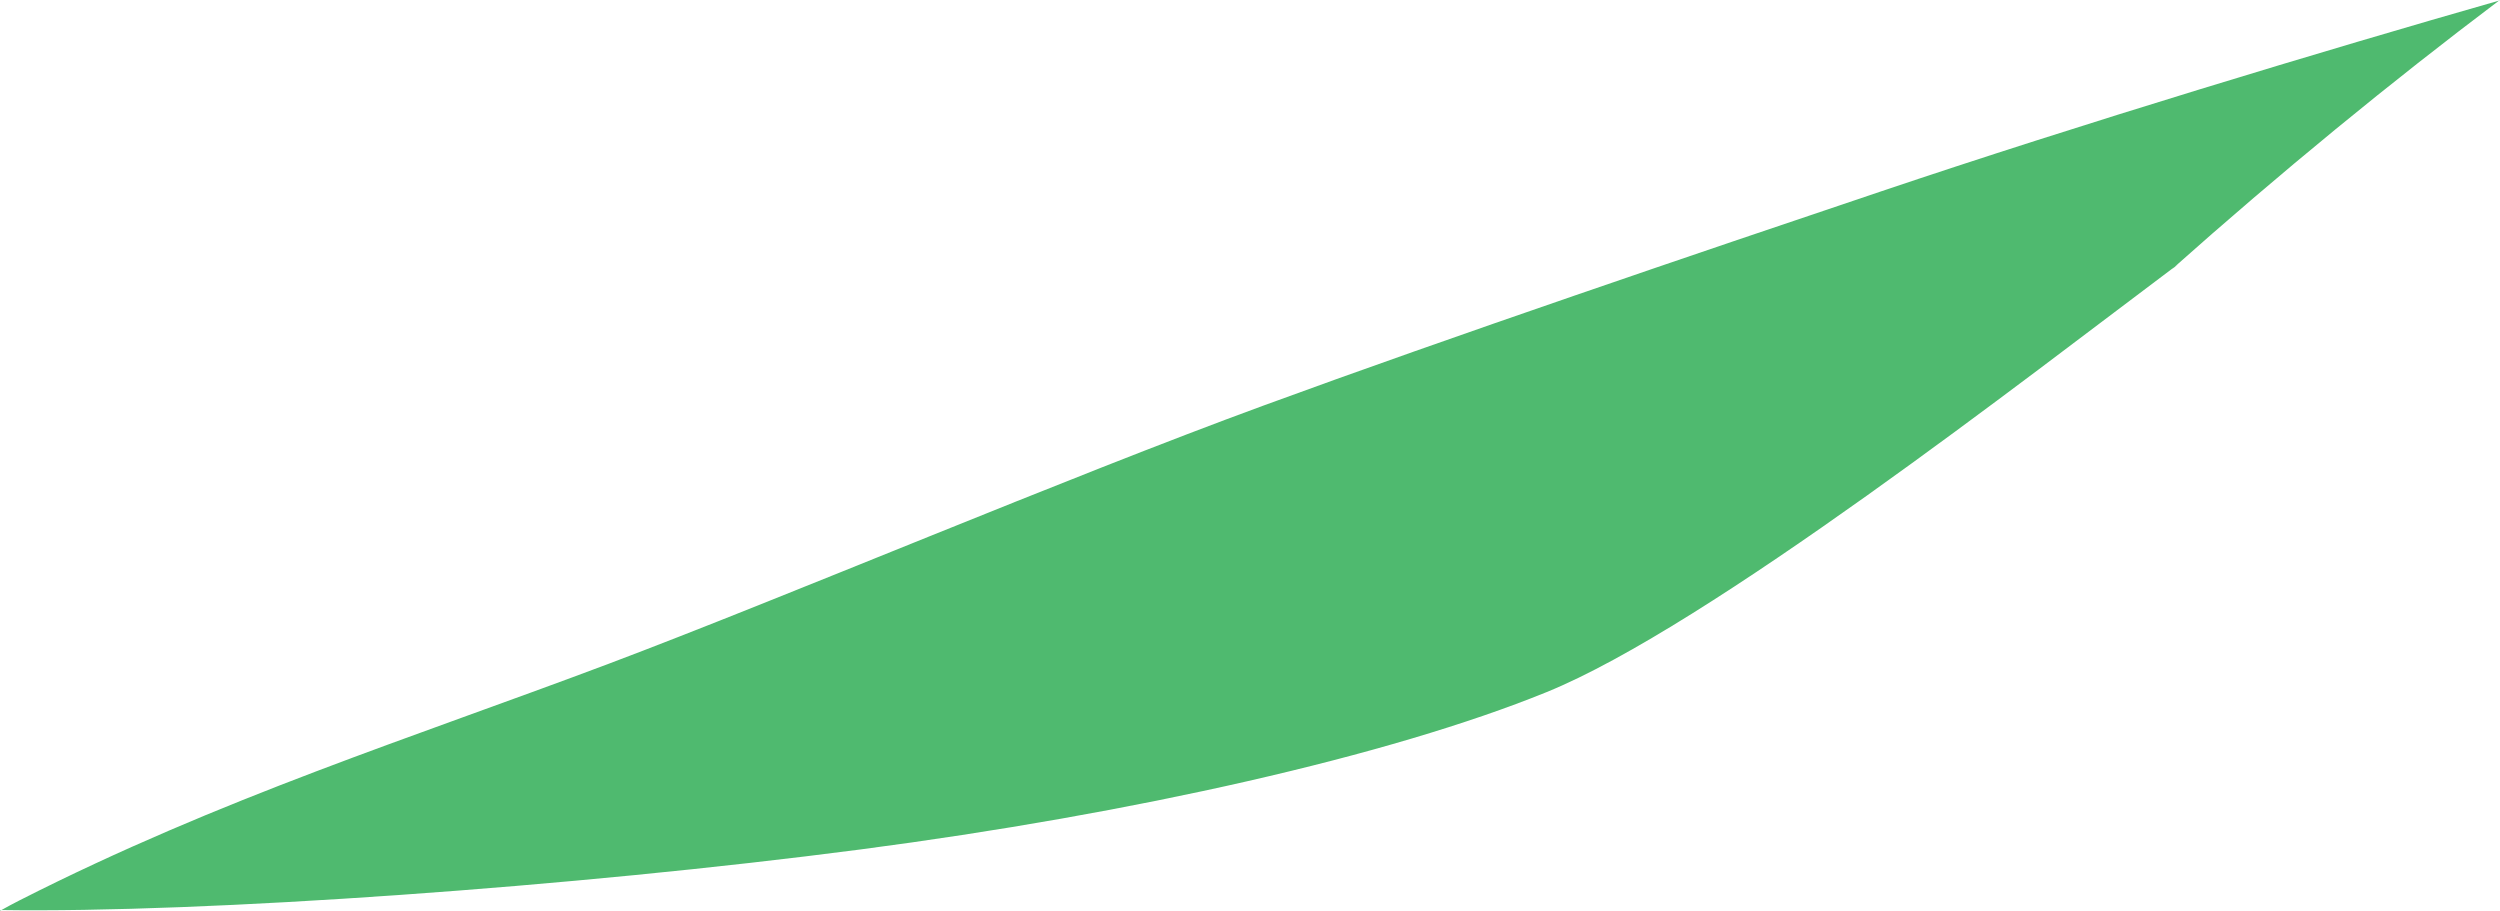 <?xml version="1.0" encoding="iso-8859-1"?>
<!-- Generator: Adobe Illustrator 16.0.0, SVG Export Plug-In . SVG Version: 6.00 Build 0)  -->
<!DOCTYPE svg PUBLIC "-//W3C//DTD SVG 1.1//EN" "http://www.w3.org/Graphics/SVG/1.1/DTD/svg11.dtd">
<svg version="1.1" id="Layer_1" xmlns="http://www.w3.org/2000/svg" xmlns:xlink="http://www.w3.org/1999/xlink" x="0px" y="0px"
	 width="28.301px" height="10.311px" viewBox="0 0 28.301 10.311" style="enable-background:new 0 0 28.301 10.311;"
	 xml:space="preserve">
<path style="fill:#4FBA6F;" d="M0,10.311c0.076-0.043,0.15-0.082,0.222-0.119c2.277-1.157,4.442-1.839,6.669-2.678
	c2.005-0.756,5.167-2.1,7.41-2.922c2.138-0.784,4.919-1.727,6.983-2.422c2.277-0.768,5.02-1.596,7.016-2.166L28.299,0
	c-1.234,0.93-2.482,1.952-3.717,3.052l0.078-0.063c-1.711,1.282-5.32,4.102-7.152,4.846c-1.773,0.721-4.669,1.375-7.766,1.781
	c-3.242,0.424-7.422,0.721-9.738,0.686L0,10.311z"/>
</svg>
